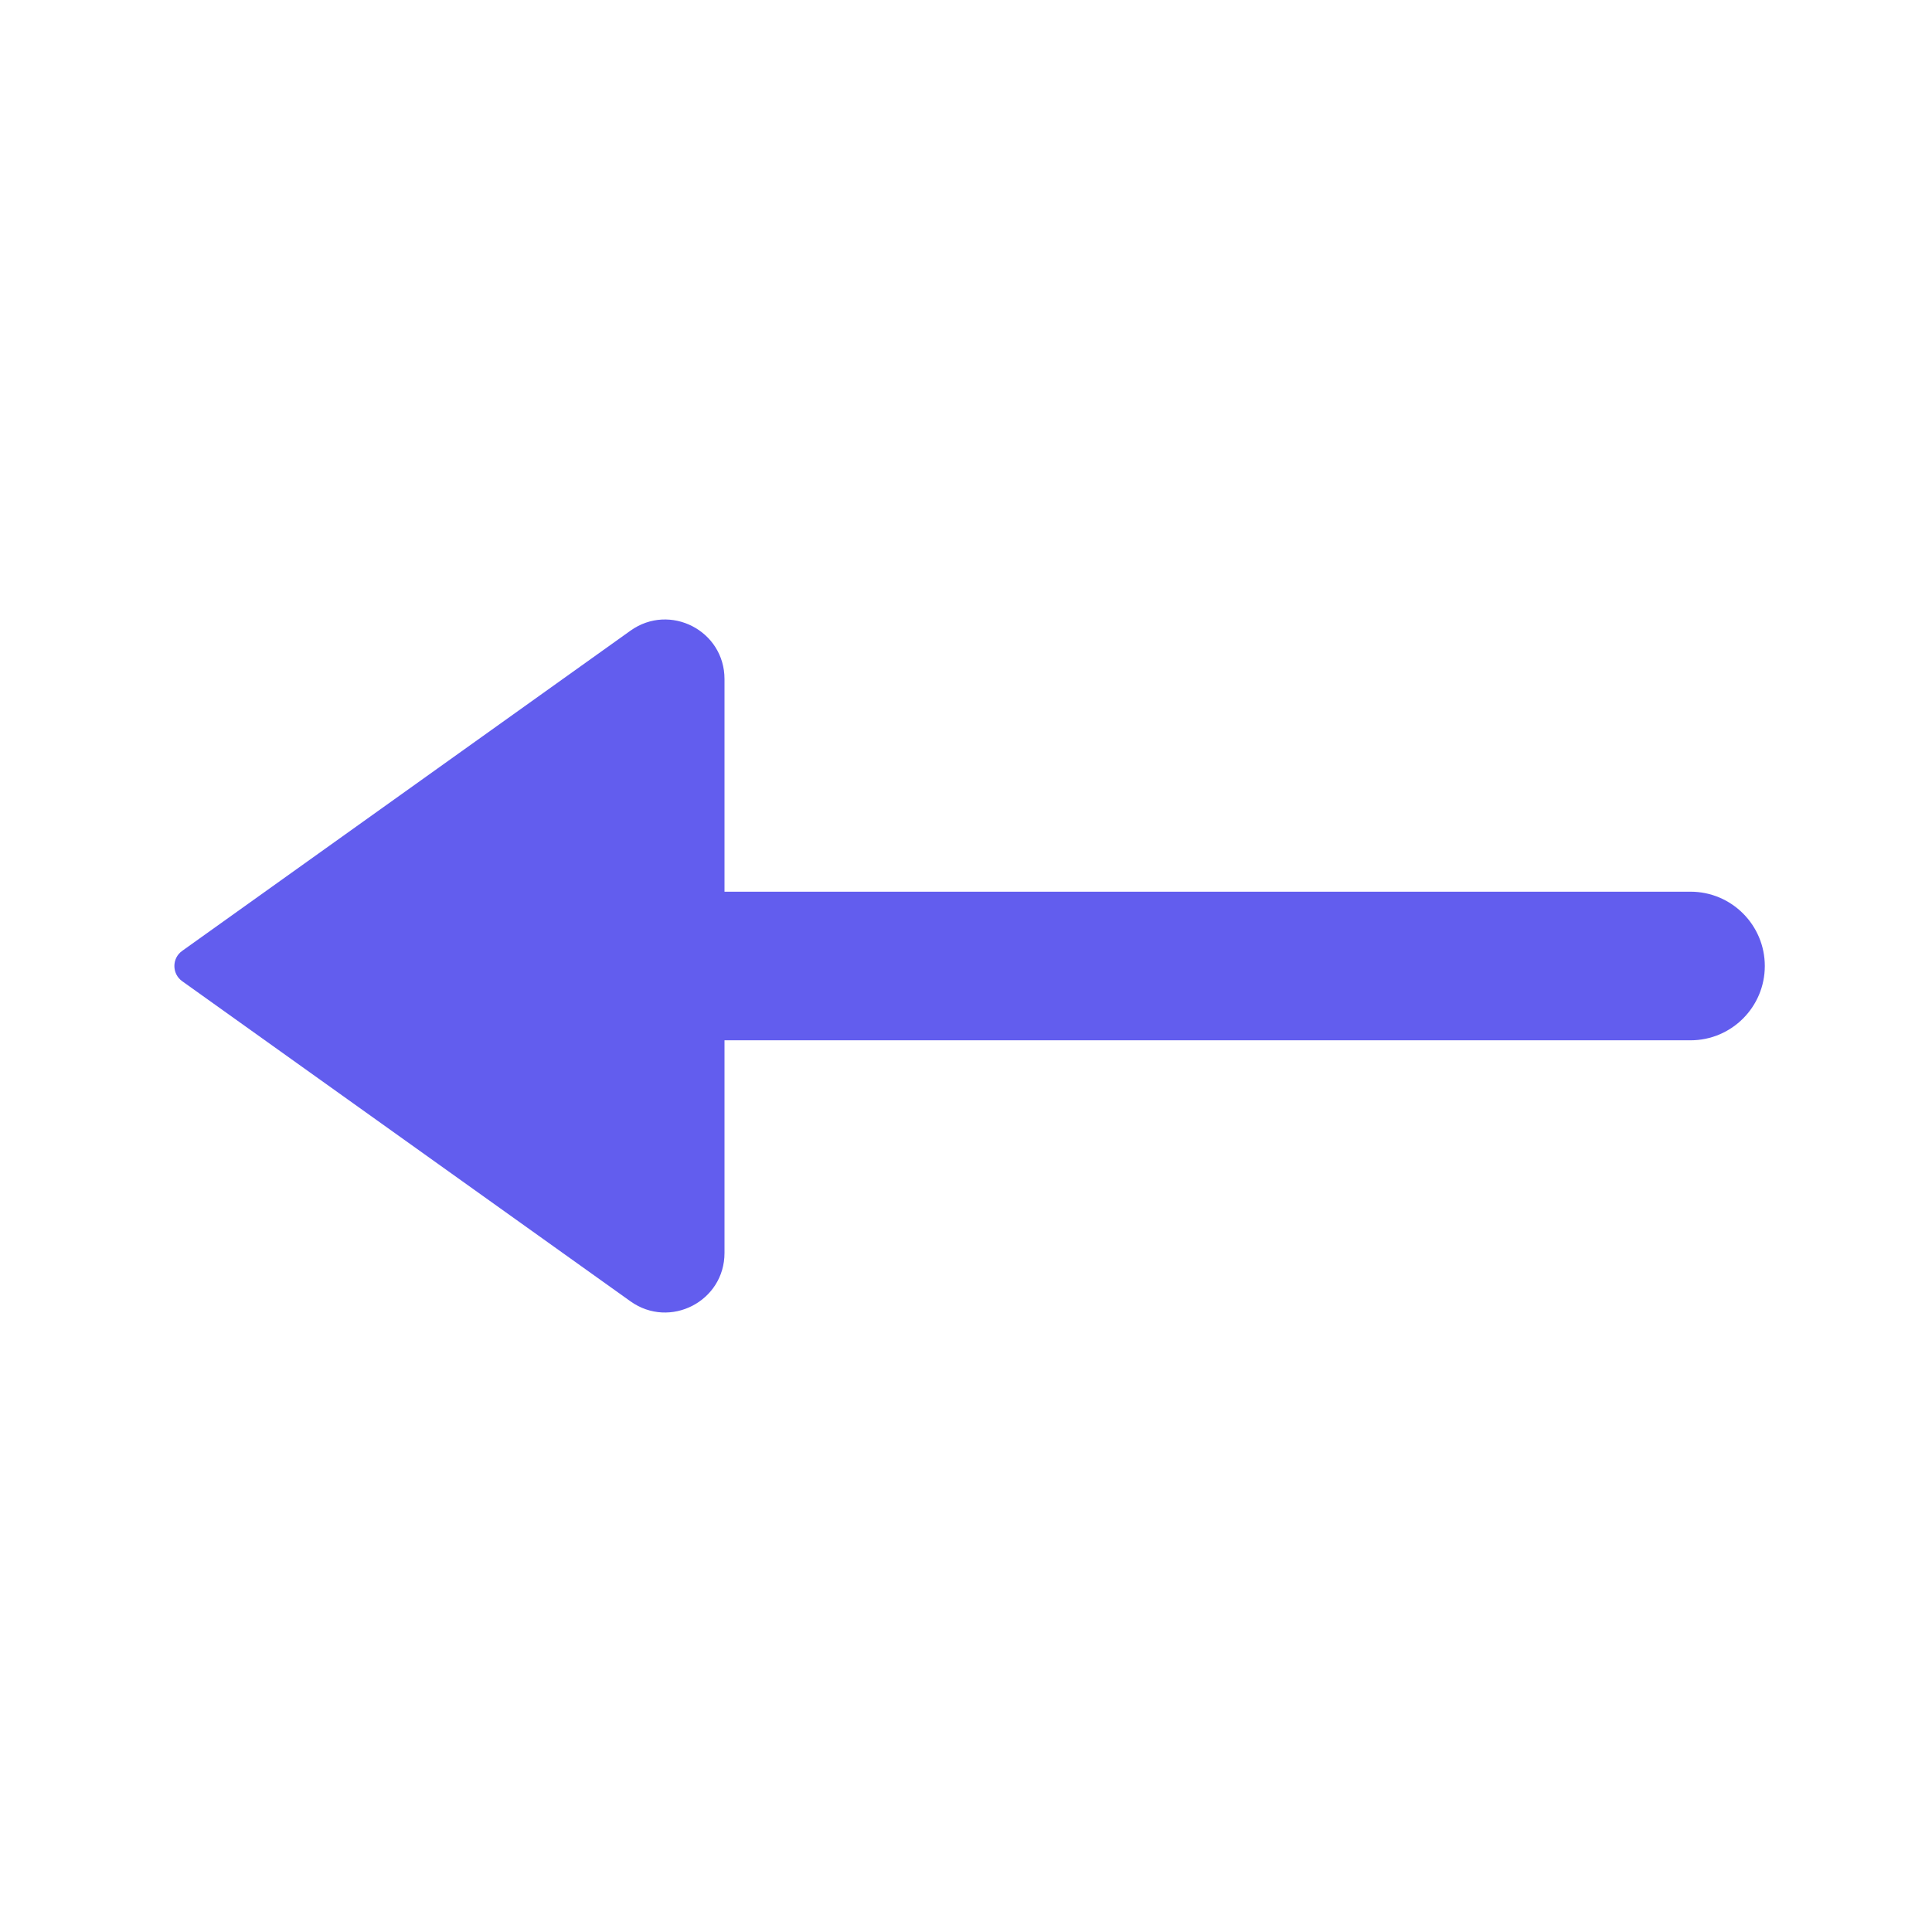 <svg width="26" height="26" viewBox="0 0 26 26" fill="none" xmlns="http://www.w3.org/2000/svg">
<path d="M7.583 12C7.031 12 6.583 12.448 6.583 13C6.583 13.552 7.031 14 7.583 14V12ZM22.75 14C23.302 14 23.75 13.552 23.75 13C23.75 12.448 23.302 12 22.75 12V14ZM7.583 14H22.75V12H7.583V14Z" fill="#625DEE"/>
<path d="M2.451 12.797L8.485 8.487C9.015 8.109 9.75 8.487 9.75 9.138V16.862C9.75 17.513 9.015 17.891 8.485 17.513L2.451 13.204C2.312 13.104 2.312 12.896 2.451 12.797Z" fill="#625DEE"/>
</svg>
